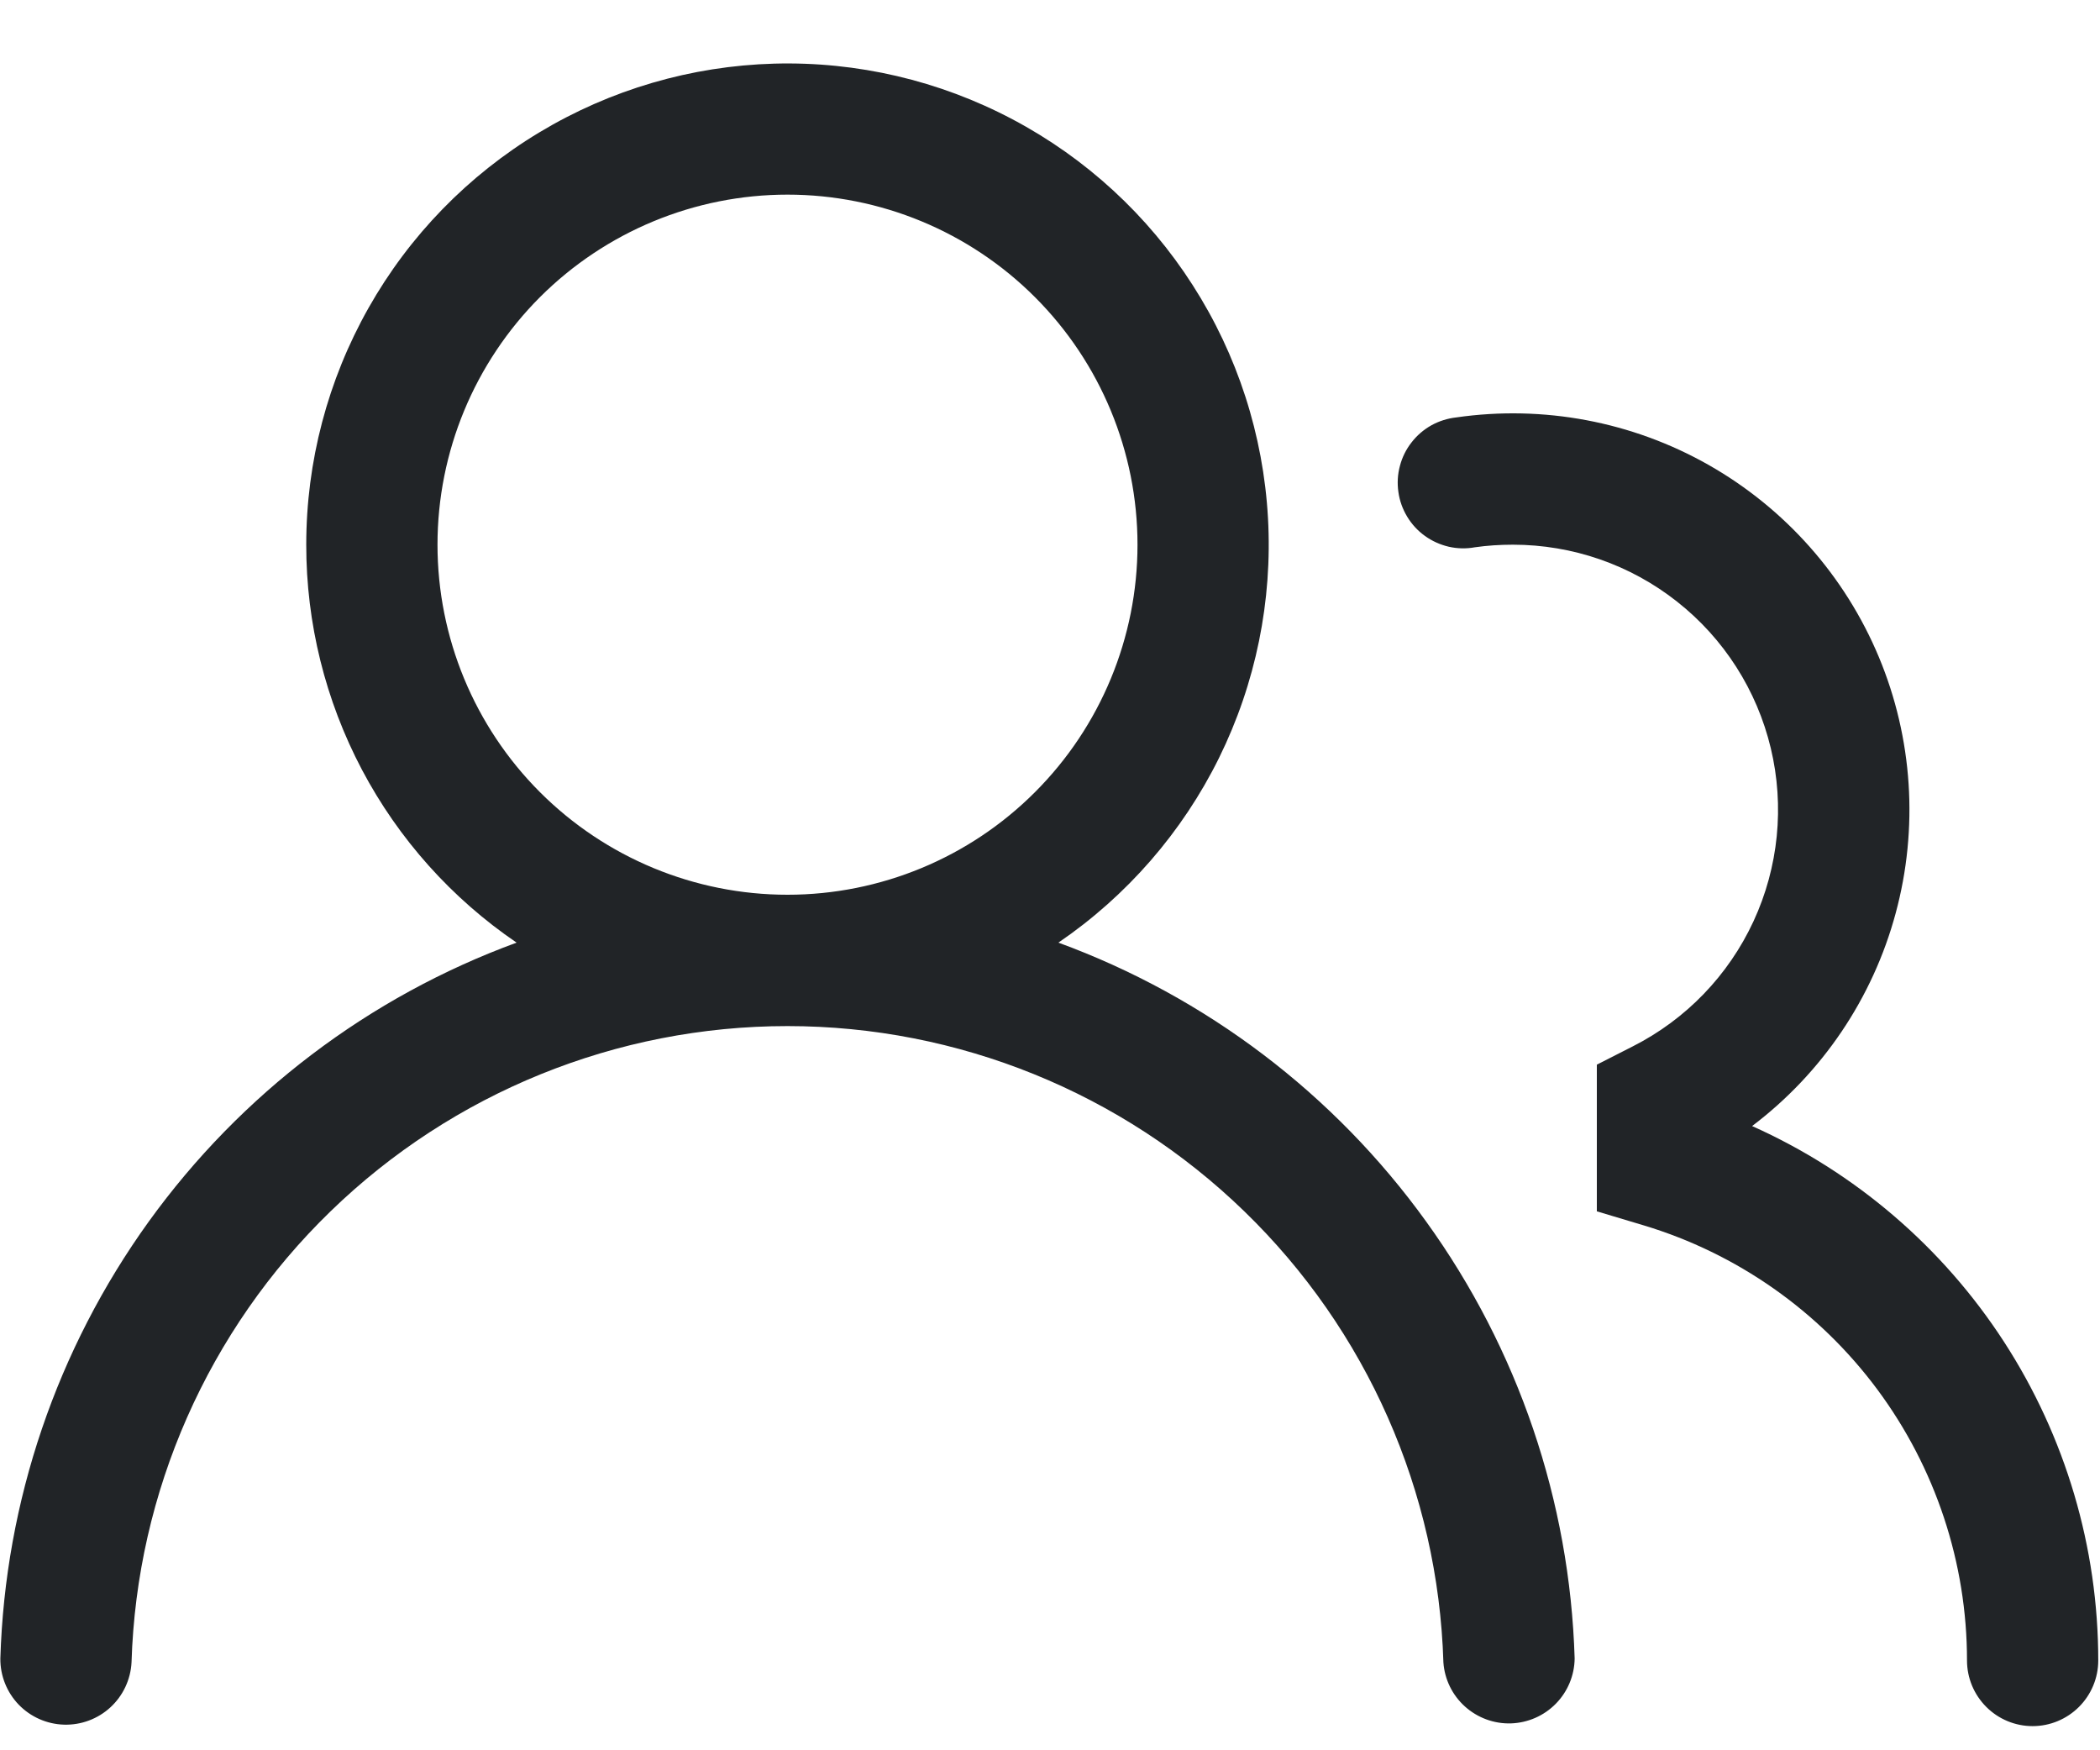 <svg width="30" height="25" viewBox="0 0 30 25" fill="none" xmlns="http://www.w3.org/2000/svg">
<path d="M4.375 7.78C4.375 6.595 4.682 5.43 5.265 4.398C5.848 3.366 6.688 2.503 7.703 1.892C8.719 1.28 9.875 0.942 11.059 0.909C12.244 0.876 13.417 1.15 14.464 1.704C15.512 2.258 16.399 3.074 17.038 4.072C17.678 5.069 18.048 6.215 18.114 7.399C18.18 8.582 17.939 9.762 17.415 10.825C16.89 11.887 16.099 12.796 15.12 13.464C17.229 14.237 19.059 15.624 20.373 17.447C21.688 19.269 22.427 21.443 22.495 23.689C22.492 23.931 22.396 24.162 22.226 24.335C22.056 24.508 21.826 24.608 21.584 24.616C21.342 24.623 21.107 24.536 20.927 24.374C20.747 24.212 20.637 23.986 20.62 23.745C20.546 21.309 19.526 18.998 17.776 17.302C16.027 15.605 13.686 14.656 11.249 14.656C8.812 14.656 6.471 15.605 4.722 17.302C2.973 18.998 1.953 21.309 1.879 23.745C1.866 23.99 1.758 24.22 1.578 24.386C1.398 24.552 1.16 24.641 0.915 24.634C0.67 24.627 0.437 24.524 0.267 24.348C0.097 24.171 0.003 23.935 0.005 23.69C0.073 21.444 0.812 19.27 2.126 17.447C3.441 15.625 5.27 14.237 7.38 13.464C6.453 12.833 5.695 11.986 5.171 10.995C4.648 10.004 4.374 8.9 4.375 7.78ZM11.25 2.78C9.924 2.78 8.652 3.307 7.714 4.244C6.777 5.182 6.25 6.454 6.25 7.78C6.25 9.106 6.777 10.378 7.714 11.315C8.652 12.253 9.924 12.78 11.25 12.78C12.576 12.78 13.848 12.253 14.785 11.315C15.723 10.378 16.25 9.106 16.25 7.78C16.25 6.454 15.723 5.182 14.785 4.244C13.848 3.307 12.576 2.78 11.25 2.78ZM21.612 7.78C21.427 7.78 21.247 7.792 21.07 7.817C20.946 7.84 20.819 7.837 20.696 7.809C20.573 7.78 20.457 7.728 20.355 7.654C20.253 7.581 20.167 7.487 20.102 7.379C20.037 7.271 19.994 7.152 19.977 7.027C19.959 6.902 19.966 6.776 19.999 6.654C20.031 6.532 20.087 6.418 20.165 6.319C20.242 6.219 20.338 6.137 20.448 6.075C20.558 6.014 20.68 5.976 20.805 5.962C22.048 5.783 23.316 6.021 24.409 6.641C25.501 7.261 26.357 8.226 26.841 9.385C27.325 10.544 27.409 11.832 27.081 13.044C26.754 14.257 26.032 15.326 25.03 16.084C26.503 16.743 27.754 17.815 28.631 19.169C29.508 20.524 29.975 22.103 29.975 23.717C29.975 23.966 29.876 24.204 29.7 24.38C29.524 24.556 29.286 24.655 29.037 24.655C28.789 24.655 28.55 24.556 28.375 24.38C28.199 24.204 28.1 23.966 28.1 23.717C28.1 22.323 27.65 20.965 26.818 19.845C25.986 18.726 24.816 17.904 23.48 17.502L22.812 17.302V15.207L23.325 14.946C24.085 14.561 24.692 13.932 25.05 13.159C25.408 12.386 25.495 11.515 25.297 10.687C25.099 9.859 24.628 9.121 23.959 8.594C23.291 8.066 22.464 7.78 21.612 7.78Z" fill="#212427"/>
</svg>
